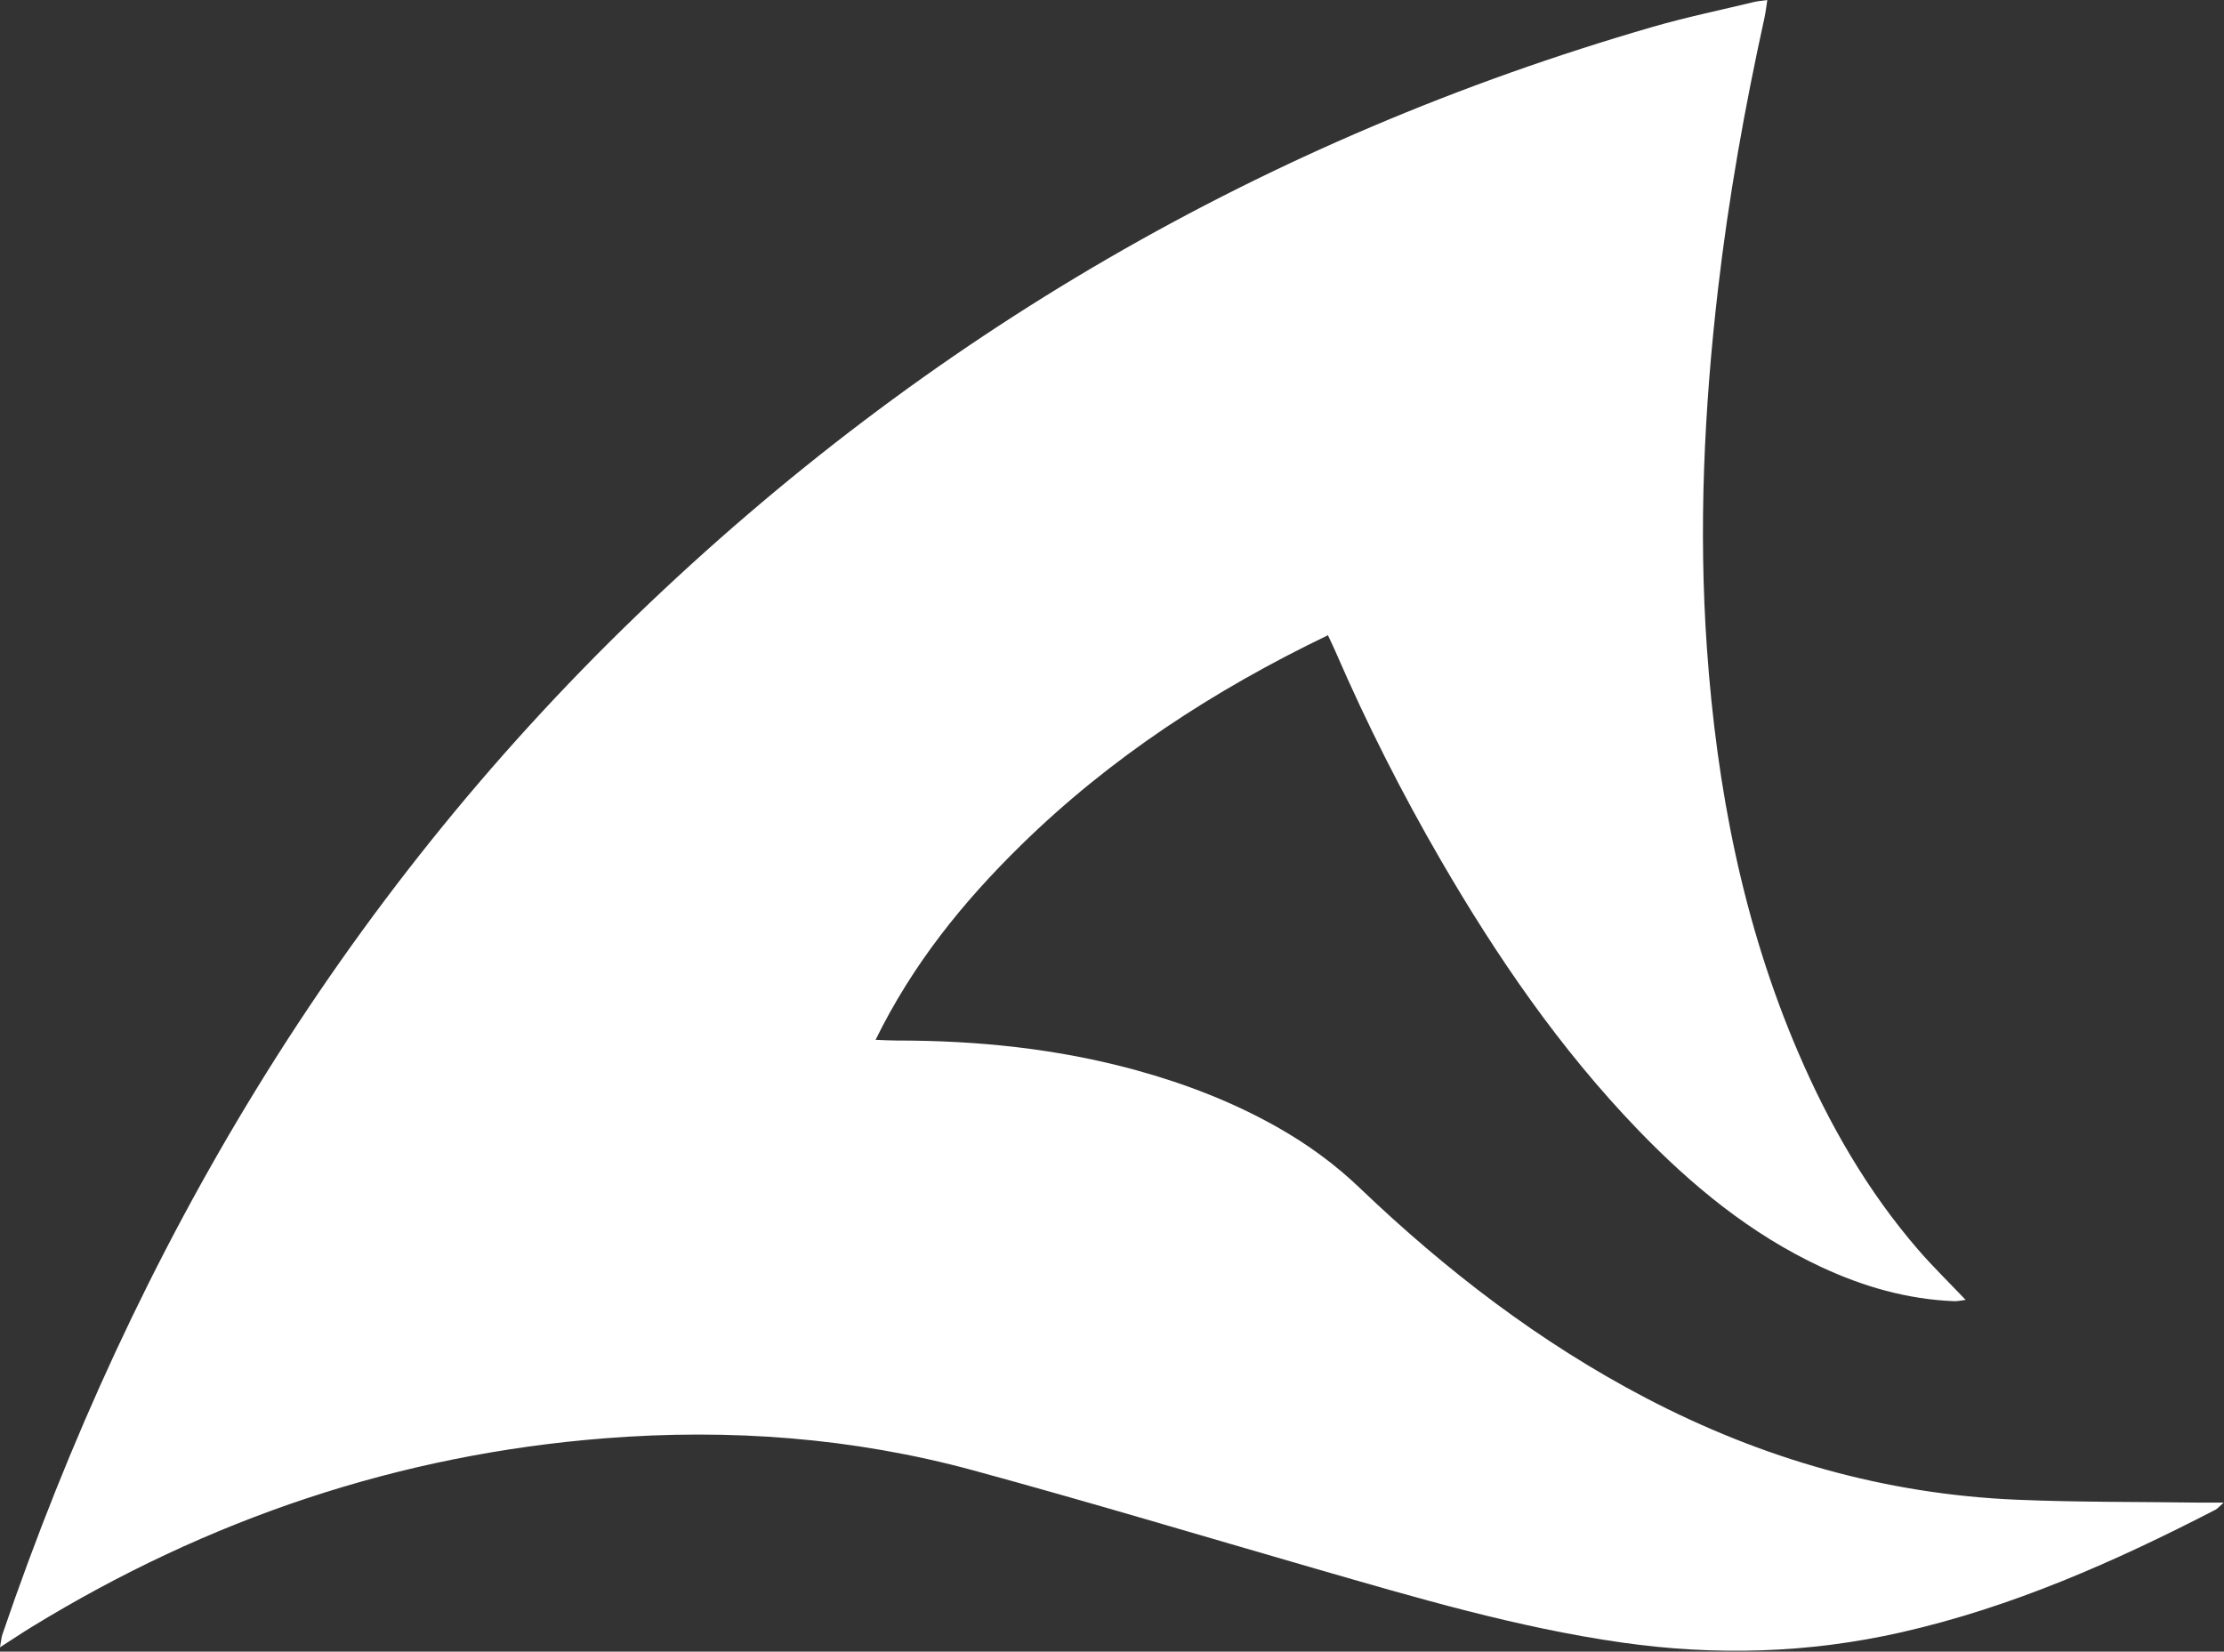 <svg width="1255" height="932" viewBox="0 0 1255 932" fill="none" xmlns="http://www.w3.org/2000/svg">
<rect x="0" y="0" width="1255" height="932" fill="#333333" stroke="none"/>
<path d="M749.353 358.468C684.769 389.532 626.483 427.588 576.025 477.049C543.504 508.928 515.089 543.949 494.081 586.768C498.882 586.935 502.346 587.163 505.81 587.161C551.656 587.138 596.925 591.739 641.254 603.943C668.976 611.575 695.636 621.846 720.72 636.011C737.618 645.554 753.167 656.829 767.249 670.303C815.874 716.829 868.833 757.517 928.665 788.825C994.261 823.149 1063.88 843.142 1137.93 846.279C1172.53 847.745 1207.22 847.437 1241.86 847.92C1245.49 847.971 1249.12 847.927 1254.77 847.927C1252.32 850.096 1251.41 851.291 1250.2 851.915C1193.54 881.189 1135.48 906.894 1072.94 921.091C1020.68 932.954 968.088 934.434 915.061 926.849C856.161 918.424 799.33 901.638 742.39 885.199C678.102 866.638 614.009 847.358 549.453 829.78C481.338 811.234 411.752 806.086 341.398 811.613C224.964 820.76 117.464 857.133 18.037 917.995C12.395 921.448 6.892 925.136 0 929.566C0.622 926.183 0.744 924.089 1.397 922.176C76.237 702.917 191.747 508.788 359.193 347.347C522.929 189.484 714.153 78.424 932.803 15.114C951.65 9.657 970.928 5.689 990.017 1.077C991.914 0.619 993.891 0.492 997.287 0C996.698 3.766 996.379 6.877 995.712 9.911C984.552 60.682 975.414 111.813 969.436 163.453C961.643 230.774 958.438 298.293 963.222 366.002C968.773 444.573 983.484 521.126 1014.74 593.904C1032.06 634.239 1053.7 671.997 1082.52 705.309C1090.77 714.846 1099.85 723.667 1109.21 733.515C1106.83 733.802 1104.76 734.332 1102.72 734.252C1076.36 733.211 1051.52 726.071 1027.75 714.994C987.876 696.412 954.575 668.953 924.318 637.548C880.34 591.9 844.769 540.052 813.062 485.42C790.972 447.357 771.139 408.141 753.651 367.746C752.474 365.024 751.162 362.36 749.353 358.468Z" fill="white"/>
</svg>
